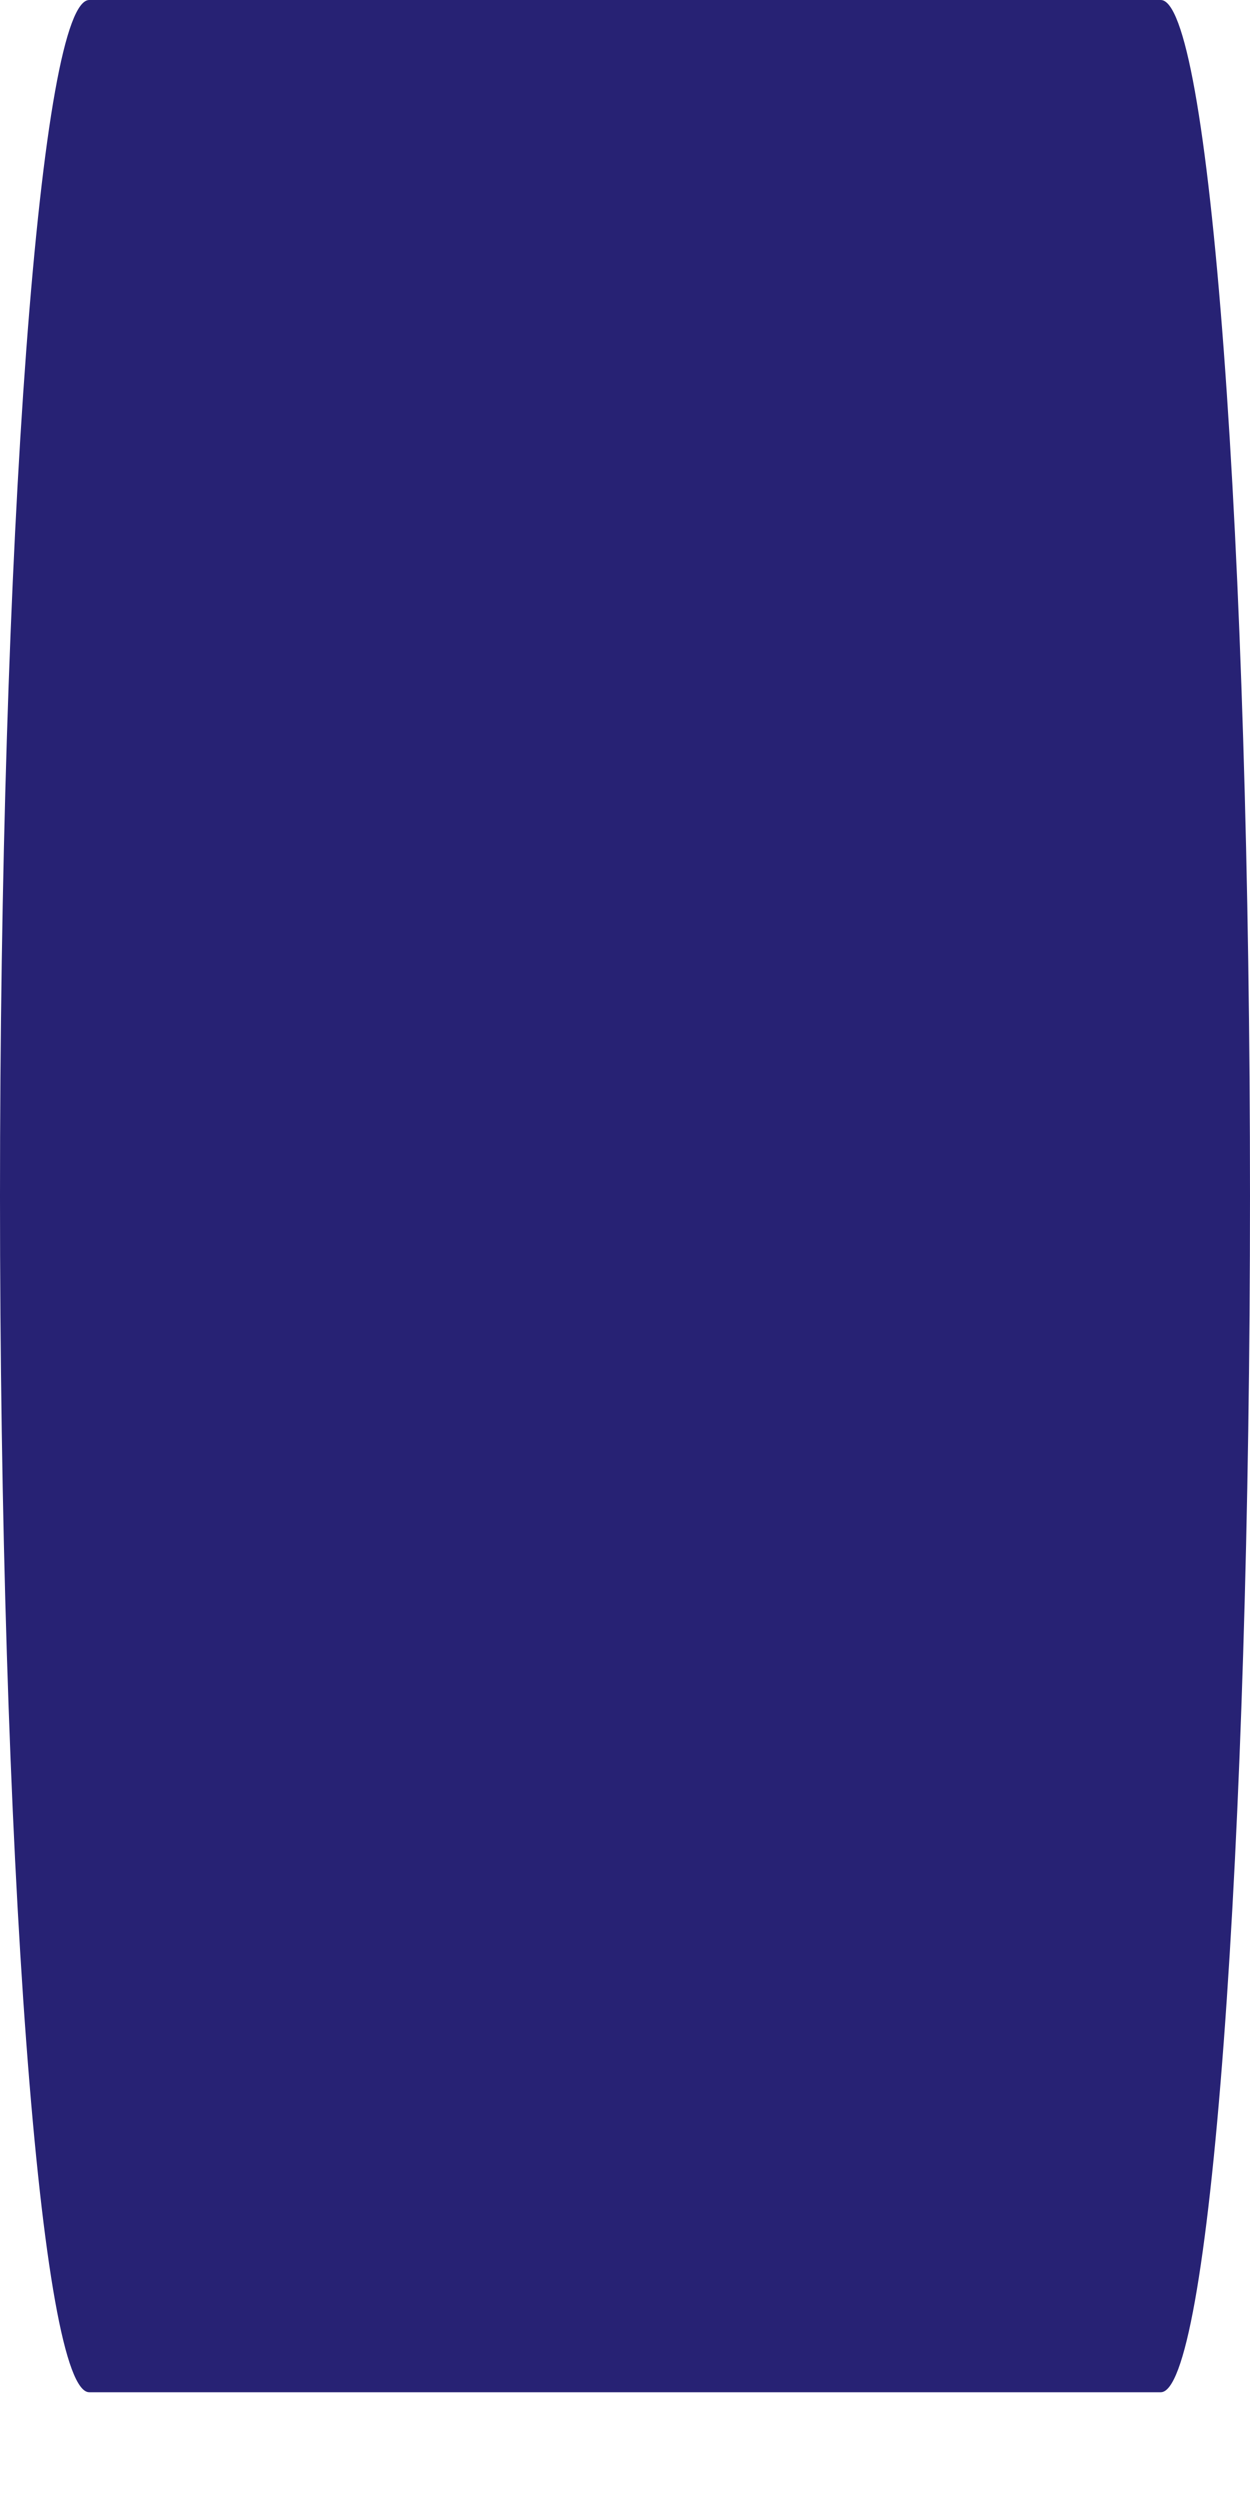 <svg width="5" height="10" viewBox="0 0 5 10" fill="none" xmlns="http://www.w3.org/2000/svg">
<path d="M4.643 9.569H0.357C0.262 9.569 0.172 9.065 0.105 8.168C0.038 7.271 0 6.054 0 4.785C0 3.516 0.038 2.299 0.105 1.401C0.172 0.504 0.262 0 0.357 0H4.643C4.738 0 4.828 0.504 4.895 1.401C4.962 2.299 5 3.516 5 4.785C5 6.054 4.962 7.271 4.895 8.168C4.828 9.065 4.738 9.569 4.643 9.569Z" fill="#272274"/>
</svg>
